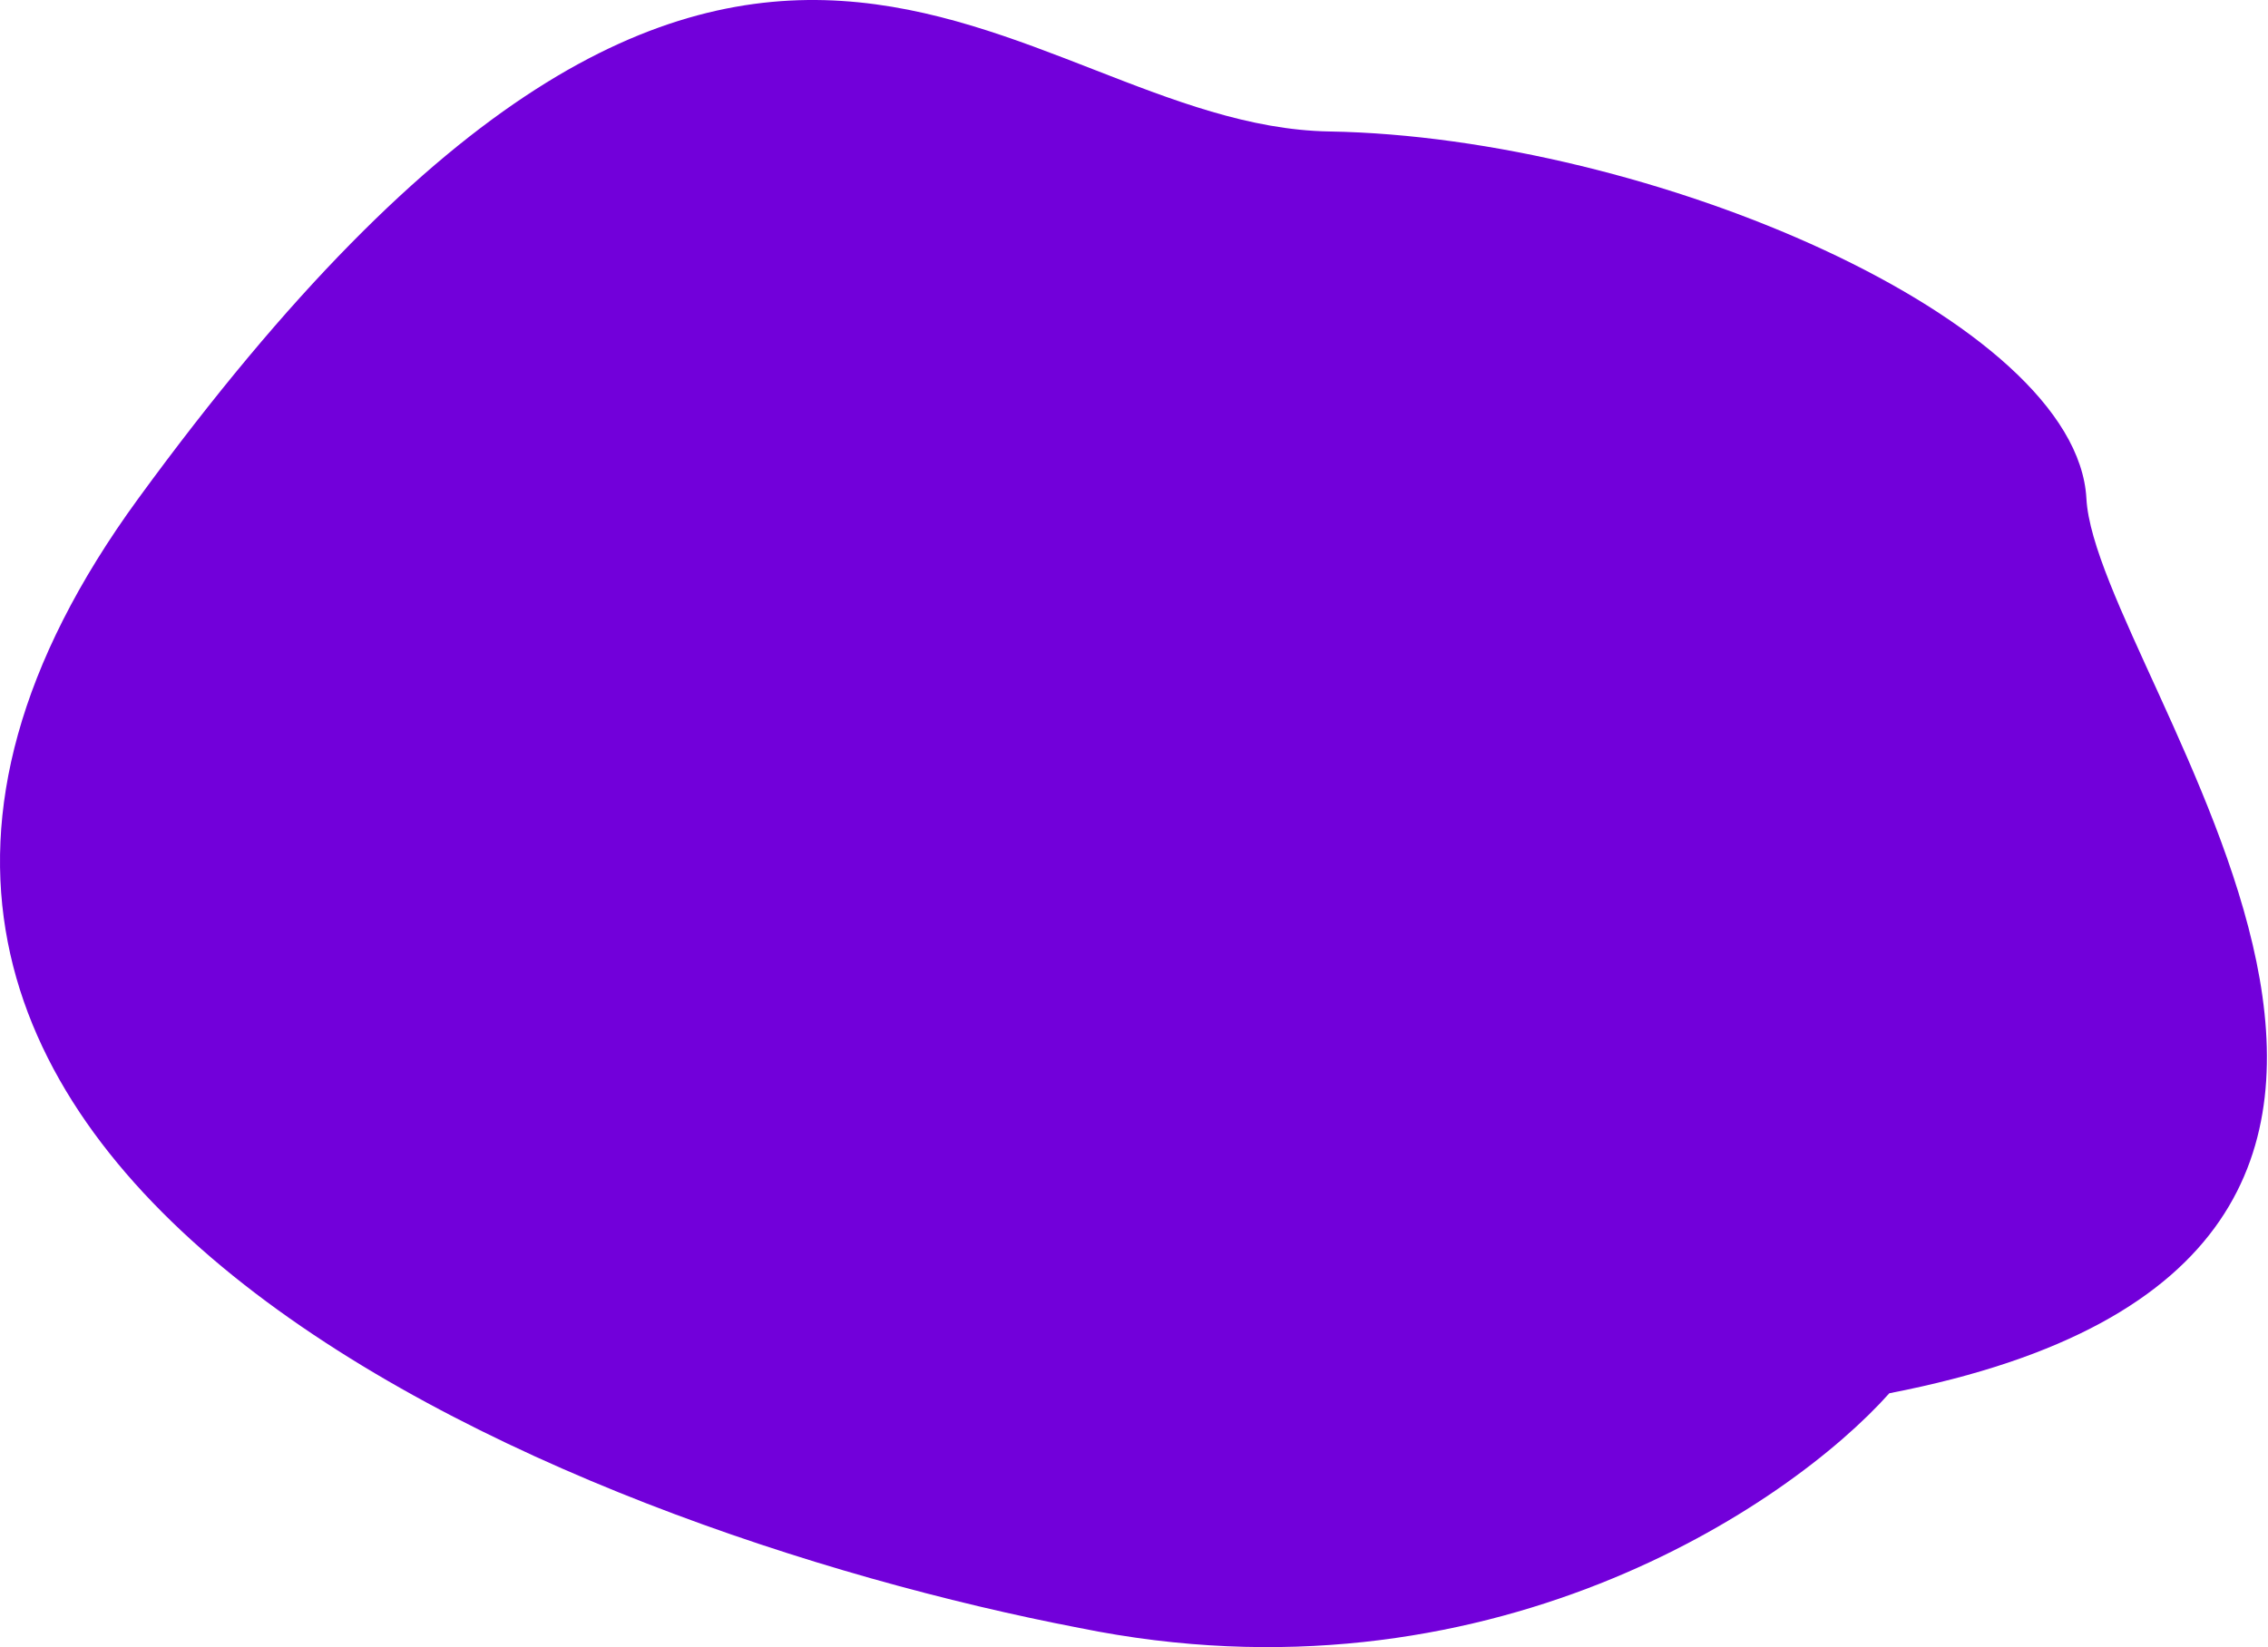 <svg width="1053" height="765" viewBox="0 0 1053 765" fill="none" xmlns="http://www.w3.org/2000/svg">
<path d="M64.191 231.555C-161.409 540.755 261.524 710.055 501.191 756.055C689.991 794.455 830.524 699.388 877.191 647.055C1205.19 583.555 973.191 314.555 968.691 231.555C964.191 148.555 765.691 63.555 617.191 61.055C468.691 58.555 346.191 -154.945 64.191 231.555Z" fill="#7200DA"/>
</svg>
